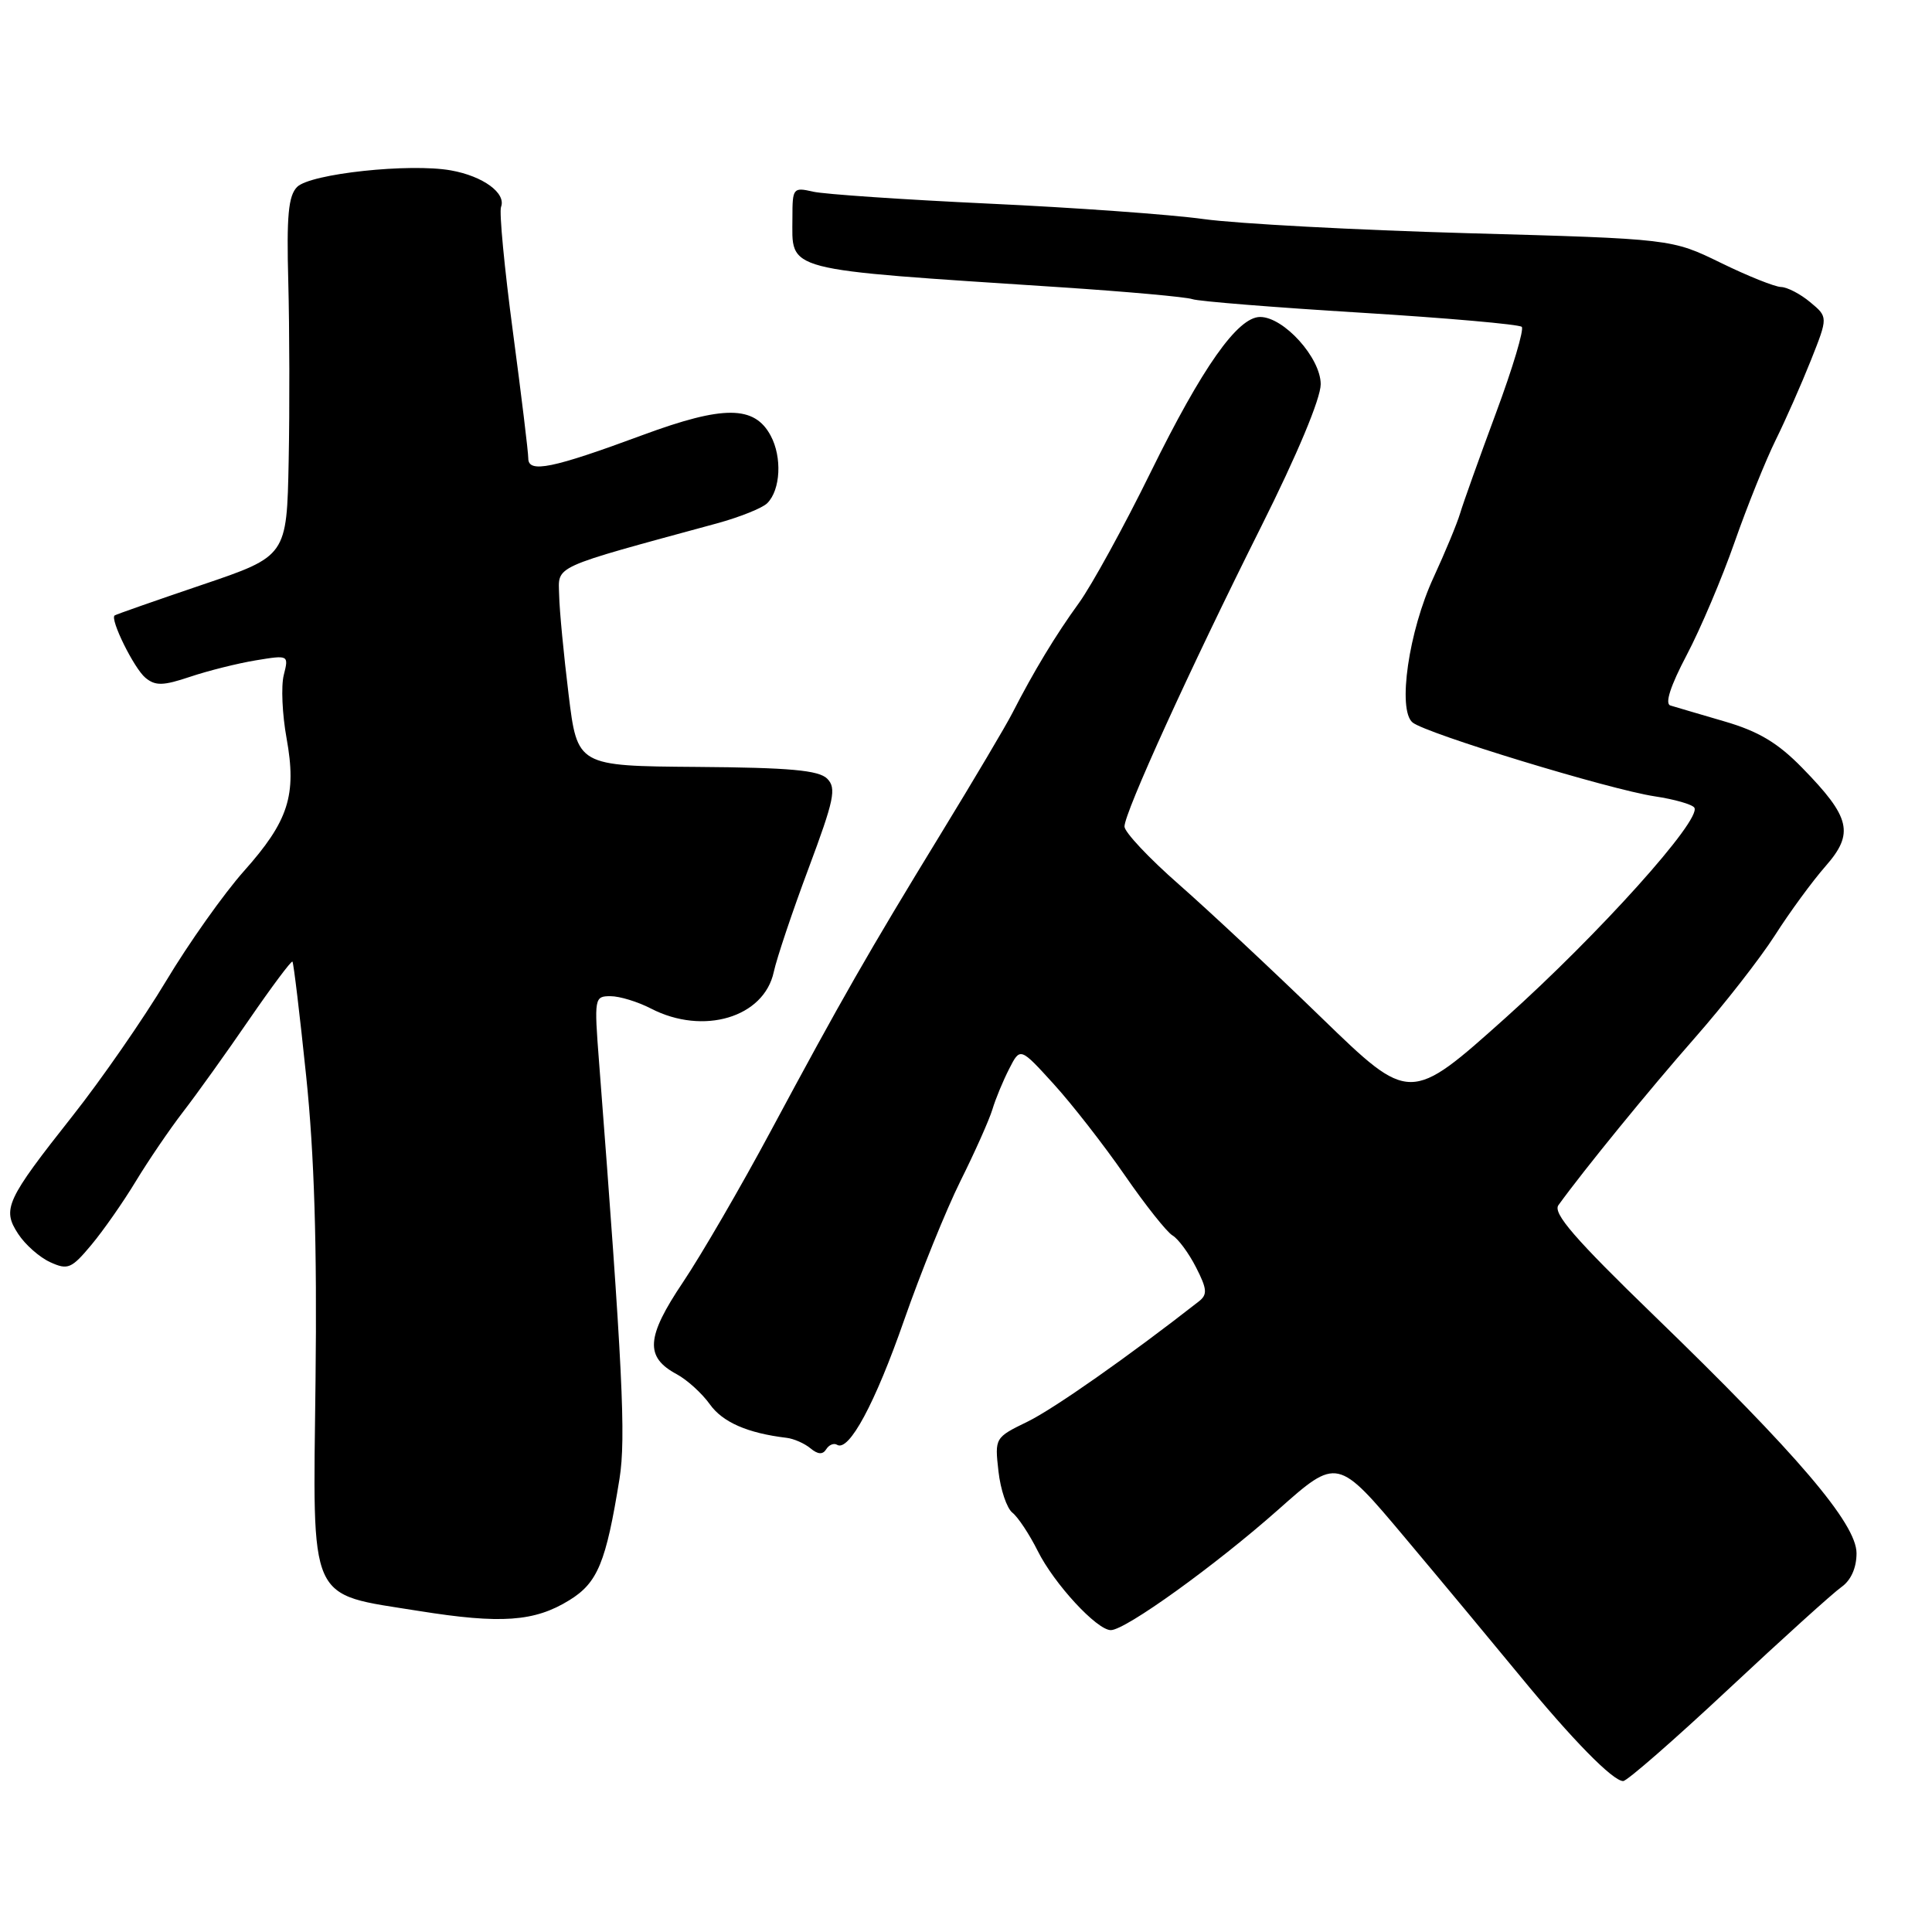 <?xml version="1.0" encoding="UTF-8" standalone="no"?>
<!DOCTYPE svg PUBLIC "-//W3C//DTD SVG 1.1//EN" "http://www.w3.org/Graphics/SVG/1.1/DTD/svg11.dtd" >
<svg xmlns="http://www.w3.org/2000/svg" xmlns:xlink="http://www.w3.org/1999/xlink" version="1.1" viewBox="0 0 256 256">
 <g >
 <path fill="currentColor"
d=" M 229.00 223.85 C 236.15 217.16 242.90 211.06 244.00 210.29 C 245.26 209.40 246.00 207.75 246.00 205.81 C 246.00 201.90 238.17 192.71 219.14 174.29 C 208.66 164.14 205.73 160.75 206.50 159.69 C 209.88 155.01 218.50 144.44 224.57 137.53 C 228.45 133.12 233.23 126.99 235.19 123.93 C 237.14 120.87 240.16 116.75 241.89 114.78 C 245.72 110.42 245.22 108.31 238.80 101.74 C 235.57 98.43 233.01 96.90 228.50 95.59 C 225.20 94.62 221.97 93.68 221.33 93.48 C 220.58 93.25 221.34 90.89 223.49 86.81 C 225.32 83.34 228.18 76.60 229.85 71.82 C 231.52 67.05 233.97 60.98 235.28 58.32 C 236.59 55.67 238.69 50.91 239.95 47.75 C 242.23 42.01 242.23 42.01 239.86 40.04 C 238.56 38.95 236.82 38.05 236.00 38.03 C 235.18 38.01 231.57 36.57 228.00 34.82 C 221.50 31.65 221.50 31.65 194.50 30.90 C 179.65 30.48 163.90 29.64 159.50 29.03 C 155.10 28.42 142.28 27.50 131.00 26.98 C 119.72 26.45 109.26 25.74 107.75 25.40 C 105.10 24.79 105.00 24.91 105.00 28.81 C 105.00 36.07 103.23 35.61 140.50 38.06 C 149.30 38.64 157.18 39.35 158.00 39.64 C 158.82 39.93 168.85 40.73 180.27 41.43 C 191.69 42.13 201.31 42.98 201.64 43.31 C 201.97 43.64 200.44 48.77 198.23 54.71 C 196.03 60.64 193.89 66.62 193.48 68.00 C 193.07 69.38 191.48 73.20 189.96 76.50 C 186.66 83.62 185.15 94.05 187.17 95.73 C 188.95 97.20 213.28 104.62 219.27 105.52 C 221.88 105.91 224.24 106.59 224.51 107.02 C 225.50 108.61 211.86 123.78 199.50 134.86 C 186.82 146.21 186.82 146.21 175.11 134.86 C 168.67 128.61 160.16 120.66 156.20 117.18 C 152.24 113.71 149.00 110.26 149.00 109.52 C 149.00 107.66 157.65 88.67 167.09 69.82 C 171.89 60.24 175.00 52.80 175.00 50.91 C 175.00 47.42 170.11 42.00 166.97 42.00 C 164.00 42.00 159.31 48.66 152.47 62.57 C 148.94 69.76 144.66 77.55 142.97 79.89 C 139.87 84.16 136.98 88.95 134.14 94.49 C 133.30 96.14 129.03 103.34 124.66 110.49 C 115.06 126.19 111.49 132.43 102.12 149.89 C 98.17 157.26 92.94 166.26 90.50 169.90 C 85.61 177.18 85.43 179.82 89.67 182.09 C 91.04 182.83 93.02 184.62 94.06 186.08 C 95.75 188.45 99.05 189.90 104.23 190.52 C 105.18 190.63 106.61 191.26 107.39 191.91 C 108.38 192.73 109.02 192.77 109.48 192.03 C 109.84 191.45 110.49 191.18 110.91 191.44 C 112.48 192.42 115.95 185.98 119.81 174.90 C 122.00 168.63 125.35 160.35 127.26 156.50 C 129.18 152.65 131.08 148.38 131.50 147.00 C 131.91 145.62 132.91 143.21 133.72 141.63 C 135.18 138.76 135.18 138.76 139.61 143.63 C 142.05 146.31 146.28 151.74 149.02 155.70 C 151.75 159.66 154.61 163.26 155.36 163.70 C 156.11 164.14 157.52 166.04 158.48 167.93 C 159.95 170.80 160.01 171.53 158.87 172.43 C 149.54 179.73 139.65 186.67 136.15 188.38 C 131.83 190.48 131.80 190.53 132.30 194.94 C 132.57 197.38 133.41 199.86 134.15 200.44 C 134.89 201.02 136.40 203.30 137.50 205.50 C 139.67 209.86 145.34 216.00 147.19 216.00 C 149.13 216.00 161.03 207.43 169.36 200.05 C 177.21 193.08 177.21 193.08 186.20 203.79 C 191.15 209.68 197.96 217.88 201.35 222.00 C 208.35 230.53 213.71 236.00 215.08 236.00 C 215.59 236.00 221.86 230.53 229.00 223.85 Z  M 75.45 212.03 C 79.20 209.72 80.30 207.04 82.09 195.93 C 82.95 190.55 82.50 181.23 79.38 140.75 C 78.72 132.20 78.76 132.00 80.90 132.00 C 82.11 132.00 84.52 132.74 86.26 133.64 C 93.19 137.22 101.24 134.82 102.53 128.78 C 102.92 126.98 104.99 120.80 107.14 115.06 C 110.53 105.98 110.86 104.43 109.61 103.18 C 108.49 102.06 104.65 101.71 92.33 101.62 C 76.50 101.50 76.50 101.50 75.34 92.00 C 74.70 86.78 74.13 80.86 74.09 78.86 C 73.99 74.87 72.85 75.38 95.00 69.35 C 98.03 68.52 101.03 67.32 101.67 66.67 C 103.43 64.91 103.65 60.58 102.12 57.73 C 99.97 53.71 95.87 53.69 85.20 57.63 C 73.18 62.08 70.00 62.73 70.00 60.74 C 70.00 59.91 69.08 52.35 67.96 43.94 C 66.84 35.53 66.13 28.10 66.39 27.42 C 67.09 25.59 64.01 23.34 59.76 22.58 C 54.29 21.60 41.13 23.01 39.37 24.77 C 38.21 25.94 37.96 28.59 38.20 37.37 C 38.36 43.49 38.39 54.17 38.25 61.09 C 38.00 73.69 38.00 73.69 26.75 77.50 C 20.56 79.60 15.36 81.42 15.19 81.55 C 14.54 82.04 17.76 88.56 19.27 89.81 C 20.59 90.90 21.60 90.88 25.18 89.68 C 27.56 88.88 31.47 87.90 33.89 87.50 C 38.26 86.78 38.27 86.79 37.60 89.45 C 37.23 90.91 37.40 94.68 37.97 97.81 C 39.34 105.37 38.24 108.79 32.31 115.44 C 29.67 118.41 25.02 124.96 22.00 130.00 C 18.98 135.03 13.42 143.05 9.65 147.82 C 0.79 159.03 0.25 160.21 2.41 163.50 C 3.34 164.93 5.25 166.61 6.66 167.25 C 8.98 168.31 9.47 168.11 12.10 164.96 C 13.69 163.06 16.35 159.25 18.01 156.50 C 19.68 153.75 22.49 149.62 24.27 147.31 C 26.05 145.01 29.97 139.53 32.99 135.13 C 36.01 130.74 38.60 127.27 38.75 127.42 C 38.90 127.57 39.72 134.40 40.57 142.60 C 41.65 152.99 42.02 165.18 41.81 182.90 C 41.46 212.85 40.67 211.08 55.50 213.46 C 66.38 215.20 70.83 214.89 75.45 212.03 Z "/>
</g>
</svg>
